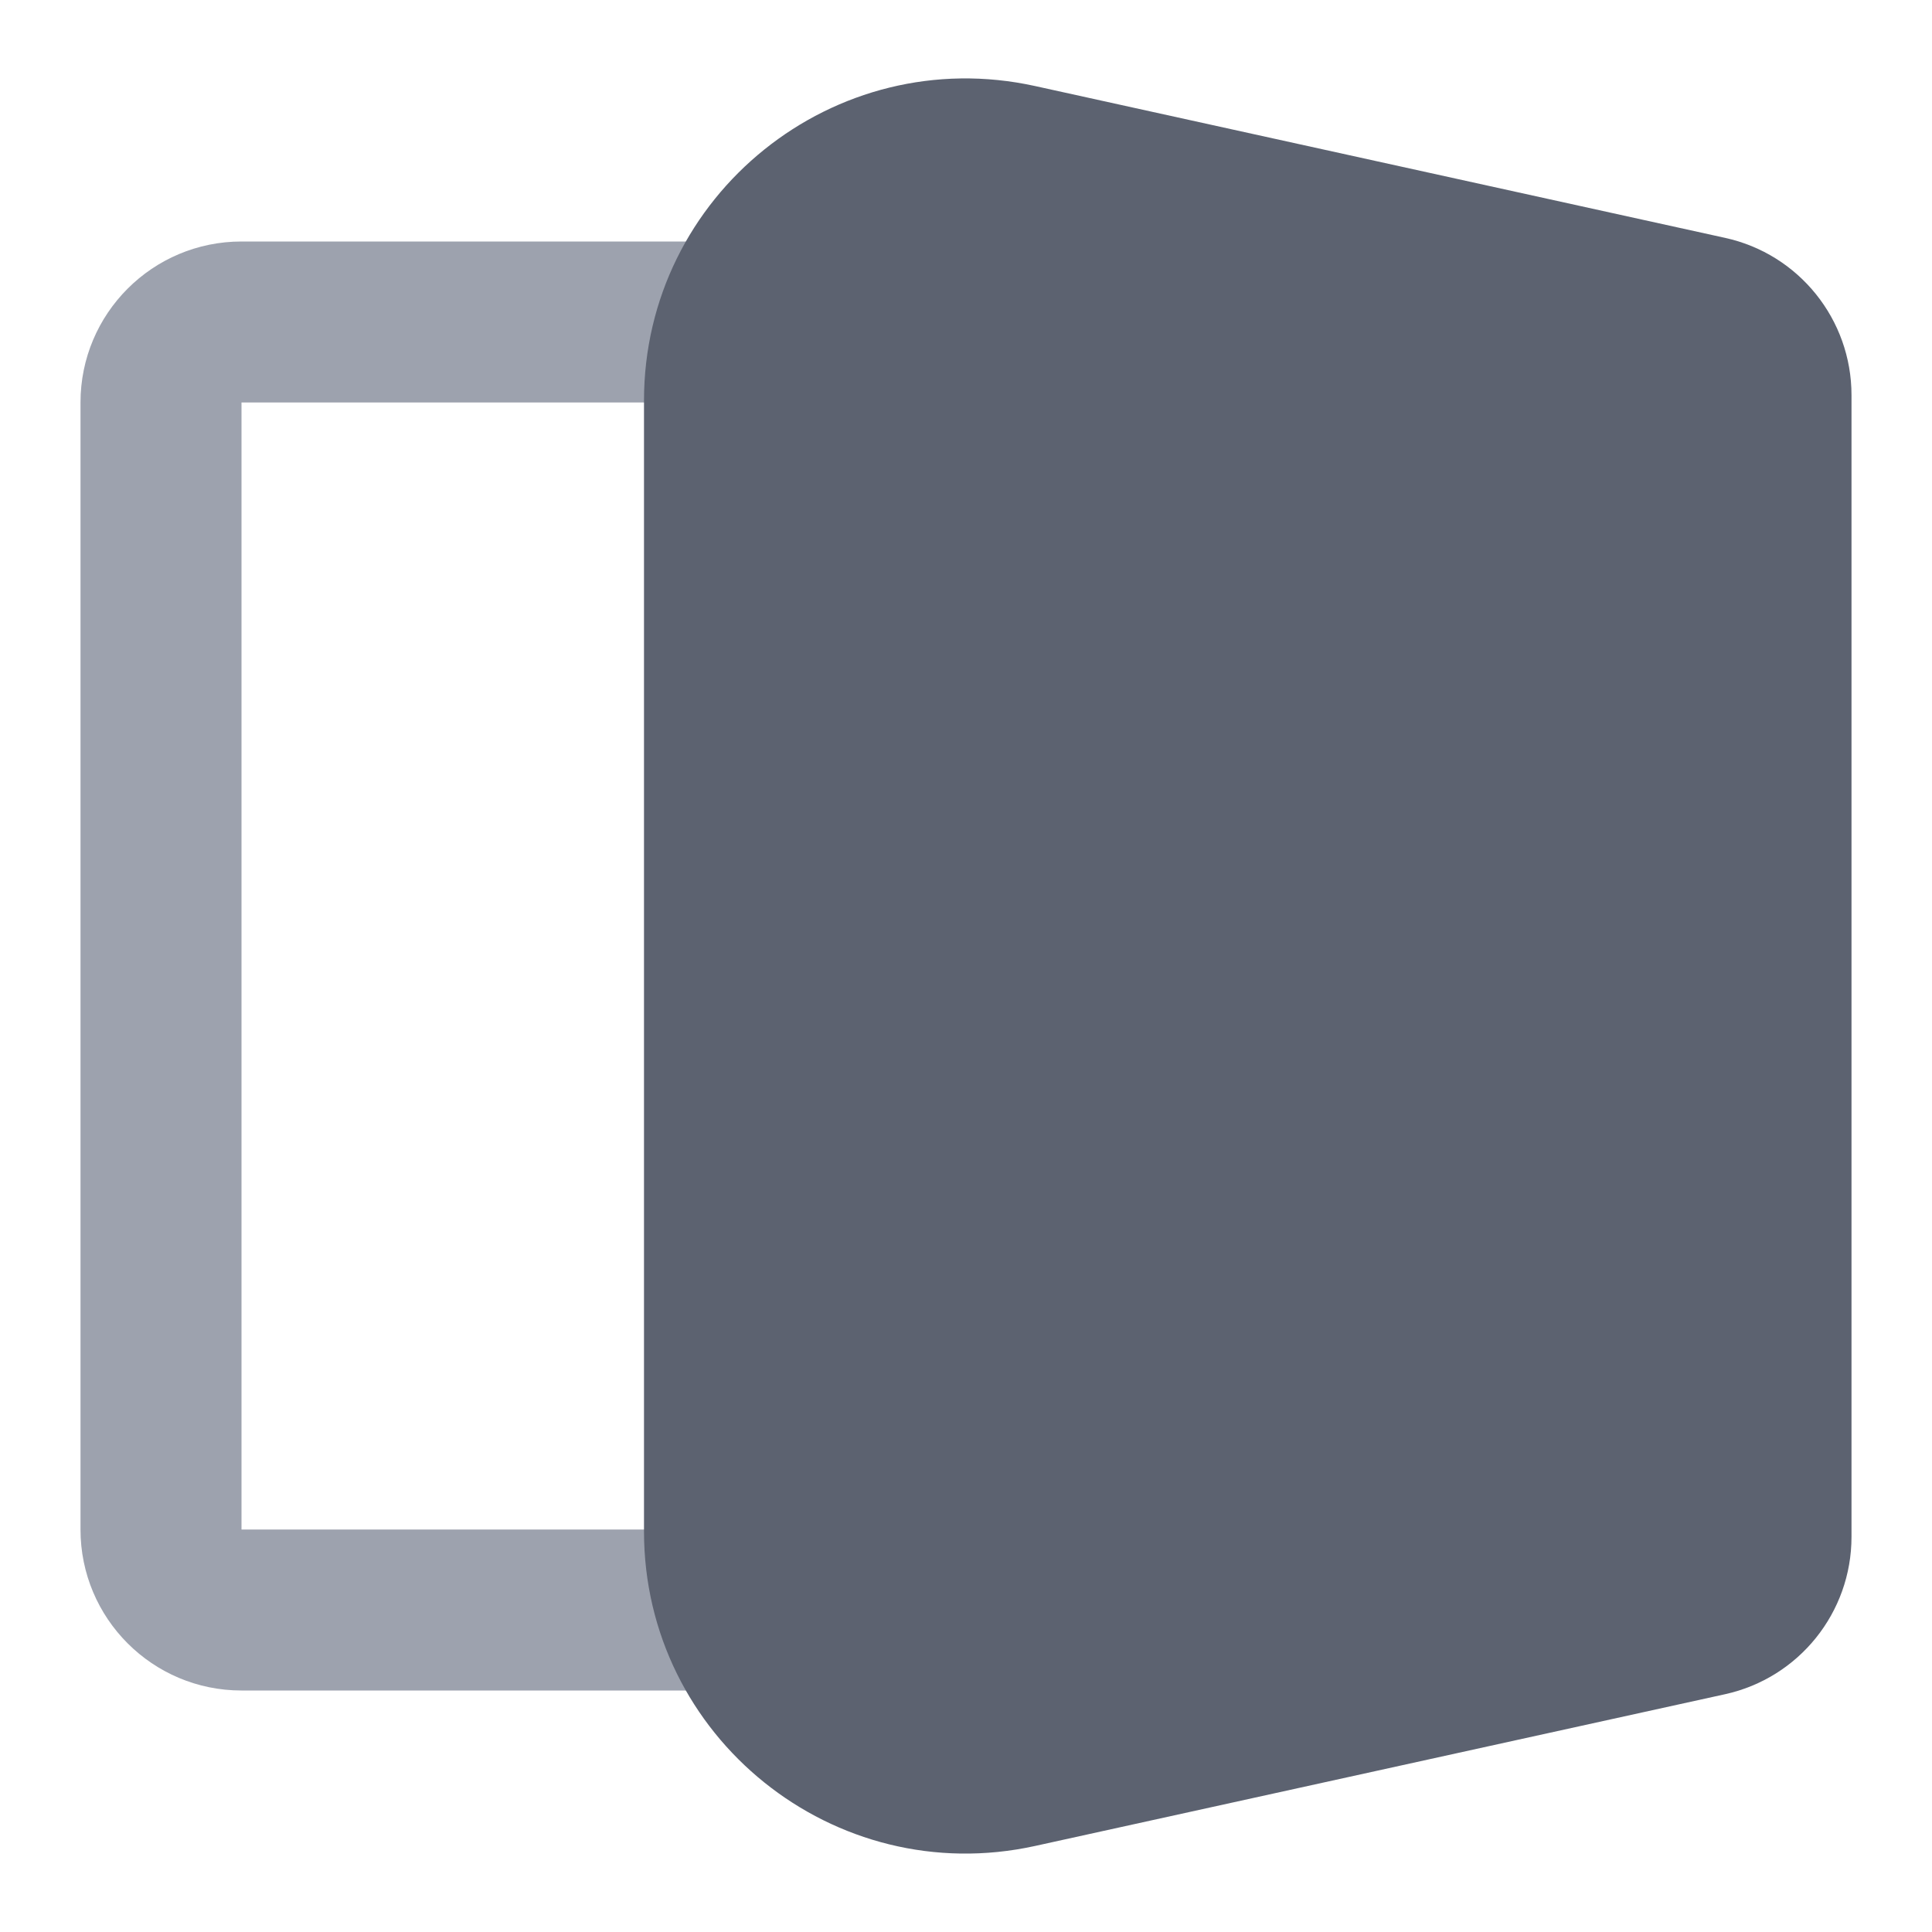 <svg width="24" height="24" viewBox="0 0 24 24" fill="none" xmlns="http://www.w3.org/2000/svg">
  <path fill-rule="evenodd" clip-rule="evenodd" d="M18 5H3L3 19H18V5ZM3 3C1.895 3 1 3.895 1 5V19C1 20.105 1.895 21 3 21H20V3H3Z" fill="#9DA2AE"/>
  <path d="M8 4.976C8 2.42 10.364 0.52 12.859 1.069L21.43 2.955C22.347 3.156 23 3.969 23 4.908V19.092C23 20.031 22.347 20.844 21.43 21.046L12.859 22.931C10.364 23.48 8 21.58 8 19.024V4.976Z" fill="#5C6270"/>
</svg>

